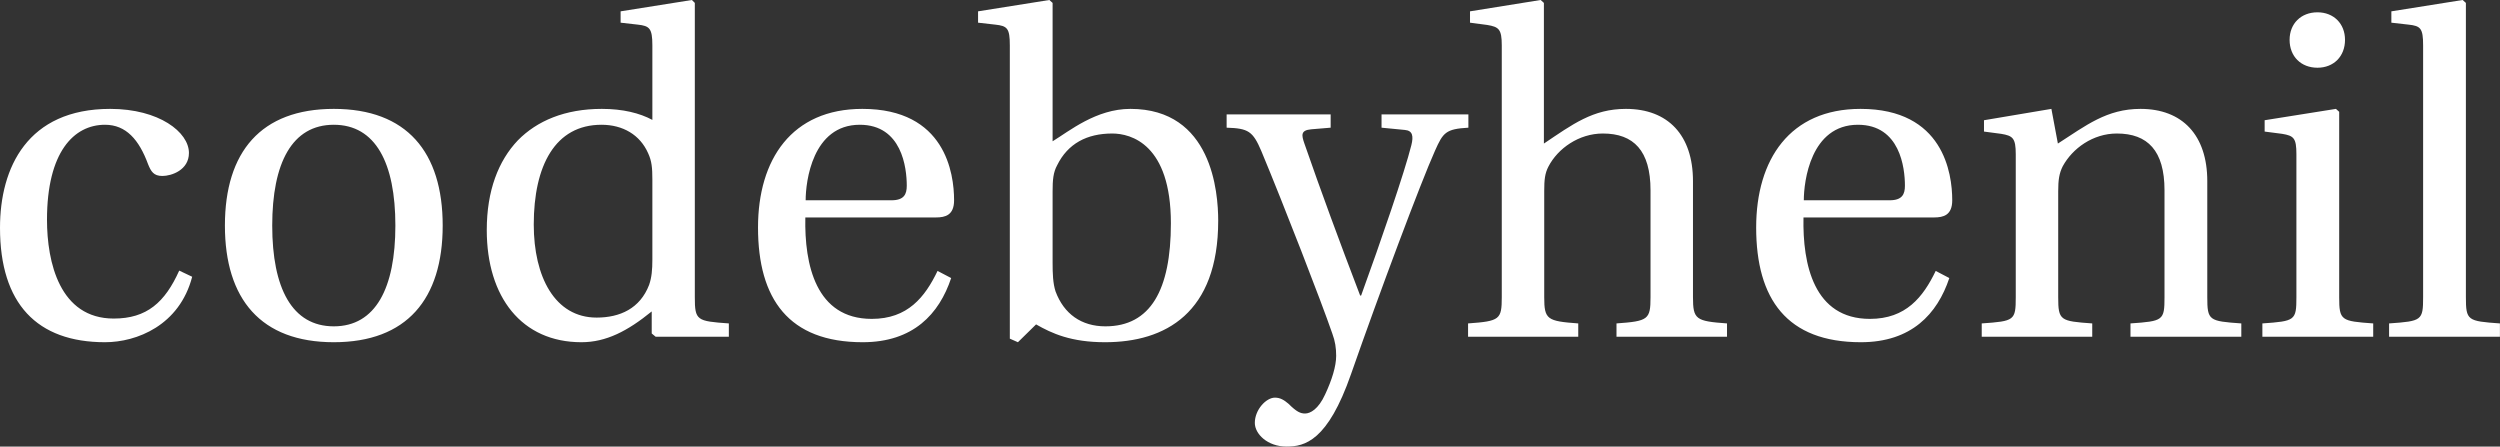 <svg data-v-423bf9ae="" xmlns="http://www.w3.org/2000/svg" viewBox="0 0 335.878 60" class="font"><rect x="0" y="0" width="335.878" height="60" fill="#333333" stroke="none"/><!----><defs data-v-423bf9ae=""><linearGradient data-v-423bf9ae="" gradientTransform="rotate(25)" id="f98db174-133d-43ba-b63f-a6e72b1ae0b5" x1="0%" y1="0%" x2="100%" y2="0%"><stop data-v-423bf9ae="" offset="0%" style="stop-color: rgb(0, 21, 214); stop-opacity: 1;"></stop><stop data-v-423bf9ae="" offset="100%" style="stop-color: rgb(9, 137, 251); stop-opacity: 1;"></stop></linearGradient></defs><!----><g data-v-423bf9ae="" id="61c1ae0c-b973-4d6c-850e-89adf49350d3" fill="#ffffff" transform="matrix(4.354,0,0,4.354,-3.004,-12.671)"><path d="M0.69 9.94C0.69 12.28 1.83 13.47 3.93 13.47C4.91 13.47 6.23 12.95 6.62 11.45L6.22 11.26C5.78 12.24 5.22 12.74 4.20 12.74C2.53 12.74 2.14 11.00 2.14 9.69C2.14 7.60 2.97 6.76 3.93 6.76C4.58 6.76 4.98 7.22 5.26 7.98C5.35 8.20 5.43 8.34 5.70 8.34C5.98 8.34 6.52 8.16 6.52 7.63C6.52 6.99 5.60 6.27 4.09 6.27C1.54 6.27 0.69 8.08 0.69 9.94ZM7.63 9.87C7.63 12.14 8.74 13.47 10.99 13.47C13.24 13.47 14.35 12.14 14.35 9.87C14.35 7.60 13.24 6.27 10.99 6.27C8.74 6.27 7.63 7.60 7.63 9.87ZM9.09 9.87C9.09 7.94 9.70 6.76 10.99 6.76C12.28 6.76 12.89 7.94 12.89 9.87C12.89 11.80 12.28 12.98 10.99 12.98C9.70 12.98 9.09 11.80 9.09 9.87ZM15.71 10.01C15.71 12.08 16.79 13.47 18.63 13.47C19.39 13.47 20.05 13.13 20.80 12.52L20.80 13.20L20.92 13.30L23.18 13.30L23.18 12.89C22.19 12.82 22.13 12.80 22.13 12.08L22.13 3.00L22.04 2.91L19.84 3.26L19.84 3.61L20.37 3.67C20.73 3.71 20.82 3.78 20.82 4.31L20.82 6.61C20.43 6.40 19.91 6.27 19.26 6.27C18.12 6.27 17.26 6.64 16.67 7.24C16.07 7.87 15.71 8.79 15.71 10.01ZM17.16 9.84C17.16 8.02 17.82 6.76 19.25 6.76C19.91 6.76 20.44 7.07 20.69 7.64C20.80 7.88 20.82 8.08 20.82 8.46L20.82 10.92C20.82 11.23 20.80 11.47 20.72 11.70C20.44 12.43 19.82 12.71 19.10 12.71C17.81 12.71 17.16 11.45 17.16 9.84ZM24.08 9.93C24.08 12.14 25.03 13.47 27.31 13.47C28.87 13.47 29.67 12.60 30.04 11.49L29.62 11.27C29.23 12.08 28.70 12.75 27.59 12.75C25.86 12.75 25.51 11.07 25.54 9.62L29.57 9.62C29.86 9.62 30.13 9.55 30.13 9.09C30.13 8.26 29.86 6.27 27.30 6.27C25.12 6.27 24.08 7.83 24.08 9.93ZM25.55 9.09C25.55 8.51 25.76 6.76 27.22 6.76C28.52 6.76 28.67 8.09 28.67 8.64C28.67 8.90 28.59 9.09 28.20 9.09ZM30.87 3.61L31.40 3.67C31.77 3.71 31.85 3.78 31.85 4.31L31.85 13.36L32.10 13.47L32.66 12.92C33.15 13.20 33.74 13.47 34.79 13.47C36.65 13.47 38.28 12.57 38.28 9.72C38.28 8.85 38.09 6.27 35.57 6.27C34.51 6.27 33.68 6.96 33.17 7.27L33.17 3.00L33.07 2.91L30.87 3.26ZM33.17 11.02L33.17 8.81C33.17 8.46 33.19 8.23 33.31 8.01C33.64 7.34 34.23 7.03 35.01 7.03C35.59 7.03 36.82 7.36 36.82 9.80C36.82 11.86 36.19 12.98 34.80 12.98C34.06 12.98 33.52 12.60 33.26 11.90C33.18 11.65 33.17 11.35 33.17 11.02ZM38.54 6.85C39.21 6.87 39.35 6.96 39.61 7.57C40.31 9.25 41.47 12.24 41.80 13.20C41.89 13.44 41.92 13.65 41.92 13.89C41.92 14.21 41.79 14.63 41.58 15.08C41.37 15.54 41.12 15.67 40.96 15.67C40.82 15.67 40.70 15.62 40.45 15.37C40.31 15.25 40.19 15.18 40.03 15.18C39.76 15.18 39.41 15.55 39.41 15.96C39.41 16.30 39.80 16.69 40.39 16.69C40.95 16.69 41.66 16.52 42.38 14.45C43.25 11.96 44.53 8.54 44.97 7.56C45.22 7.00 45.30 6.89 46.00 6.85L46.00 6.44L43.32 6.44L43.32 6.85L44.04 6.92C44.28 6.94 44.31 7.11 44.24 7.39C44.03 8.23 43.30 10.35 42.69 12.03L42.66 12.03C42.01 10.33 41.45 8.81 40.94 7.34C40.85 7.08 40.82 6.93 41.15 6.90L41.75 6.85L41.75 6.44L38.54 6.44ZM45.99 13.30L49.39 13.30L49.39 12.89C48.43 12.82 48.34 12.77 48.34 12.08L48.34 8.81C48.34 8.46 48.36 8.26 48.47 8.05C48.76 7.49 49.41 7.03 50.15 7.03C51.10 7.03 51.62 7.56 51.62 8.78L51.62 12.08C51.62 12.77 51.55 12.82 50.57 12.89L50.57 13.30L53.98 13.30L53.98 12.89C53.02 12.82 52.93 12.77 52.93 12.08L52.93 8.50C52.93 7.08 52.16 6.27 50.86 6.27C49.84 6.27 49.21 6.75 48.33 7.34L48.33 3.00L48.23 2.91L46.05 3.26L46.05 3.61L46.58 3.68C46.94 3.74 47.03 3.81 47.03 4.31L47.03 12.08C47.03 12.77 46.97 12.82 45.99 12.89ZM54.88 9.93C54.88 12.14 55.83 13.47 58.11 13.47C59.67 13.47 60.47 12.60 60.84 11.49L60.42 11.27C60.03 12.08 59.50 12.75 58.39 12.75C56.66 12.75 56.31 11.07 56.34 9.62L60.37 9.62C60.66 9.62 60.93 9.55 60.93 9.09C60.93 8.26 60.66 6.27 58.10 6.27C55.92 6.27 54.88 7.83 54.88 9.93ZM56.35 9.09C56.35 8.51 56.56 6.76 58.02 6.76C59.32 6.76 59.47 8.09 59.47 8.64C59.47 8.90 59.39 9.09 59.00 9.09ZM61.84 13.30L65.25 13.30L65.25 12.89C64.26 12.82 64.20 12.80 64.20 12.08L64.20 8.81C64.20 8.46 64.23 8.26 64.34 8.04C64.64 7.49 65.27 7.03 66.01 7.03C66.96 7.03 67.48 7.56 67.48 8.78L67.48 12.08C67.48 12.80 67.44 12.82 66.43 12.89L66.43 13.30L69.85 13.30L69.85 12.89C68.85 12.82 68.80 12.80 68.80 12.08L68.80 8.50C68.80 7.08 68.03 6.27 66.74 6.27C65.70 6.27 65.06 6.78 64.19 7.34L63.99 6.27L61.91 6.62L61.91 6.97L62.44 7.04C62.80 7.10 62.89 7.17 62.89 7.67L62.89 12.08C62.89 12.80 62.85 12.82 61.84 12.89ZM71.34 4.14C71.34 4.65 71.69 5.00 72.20 5.00C72.70 5.00 73.05 4.65 73.05 4.14C73.05 3.64 72.70 3.29 72.20 3.29C71.69 3.29 71.34 3.64 71.34 4.14ZM70.50 13.30L73.92 13.30L73.92 12.89C72.93 12.82 72.87 12.80 72.87 12.08L72.87 6.36L72.77 6.27L70.57 6.62L70.57 6.97L71.11 7.04C71.47 7.10 71.55 7.17 71.55 7.67L71.55 12.08C71.55 12.80 71.51 12.82 70.50 12.89ZM74.41 13.30L77.83 13.30L77.83 12.89C76.83 12.82 76.78 12.80 76.78 12.08L76.78 3.00L76.68 2.91L74.48 3.26L74.48 3.61L75.01 3.67C75.38 3.71 75.46 3.78 75.46 4.31L75.46 12.08C75.46 12.80 75.42 12.82 74.41 12.89Z"></path></g><!----><!----></svg>